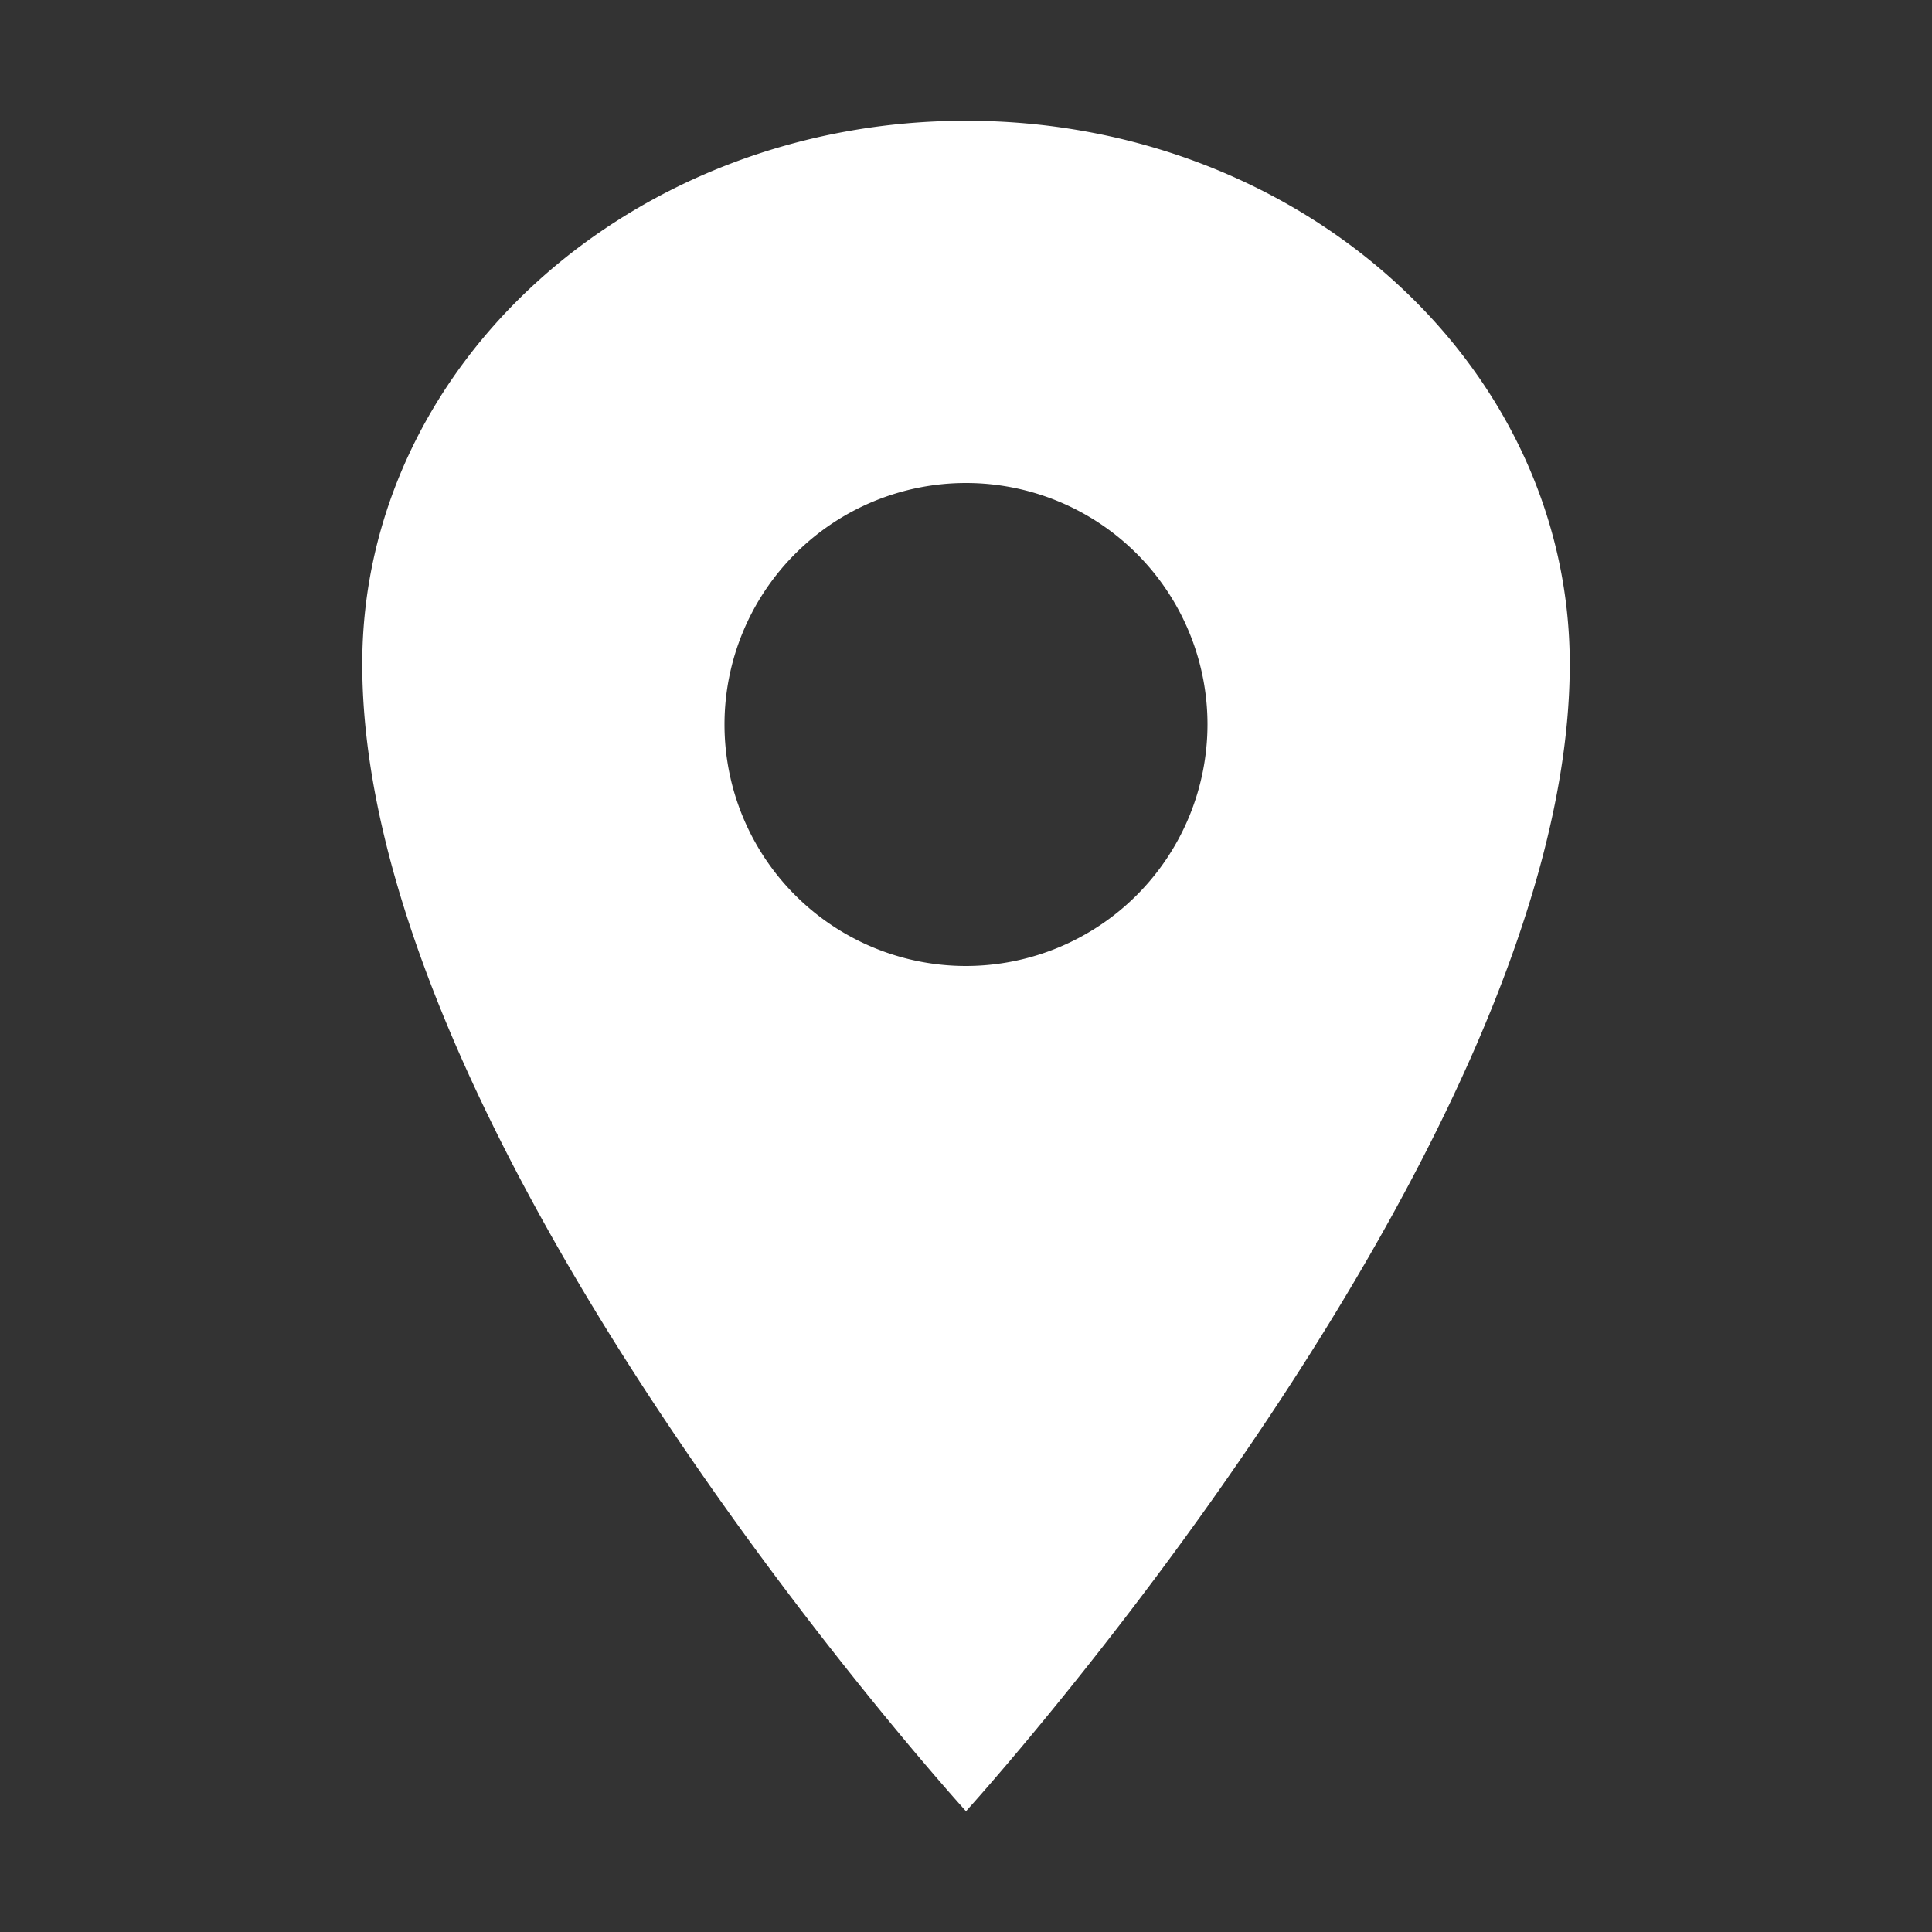<svg xmlns="http://www.w3.org/2000/svg" class="ionicon" viewBox="0 0 512 512" fill="white" ><rect x="0" y="0" width="512" height="512" fill="#333333" stroke="none"/><title>Location</title><path d="M256 32C167.67 32 96 96.51 96 176c0 128 160 304 160 304s160-176 160-304c0-79.49-71.67-144-160-144zm0 224a64 64 0 1164-64 64.07 64.07 0 01-64 64z"/></svg>

